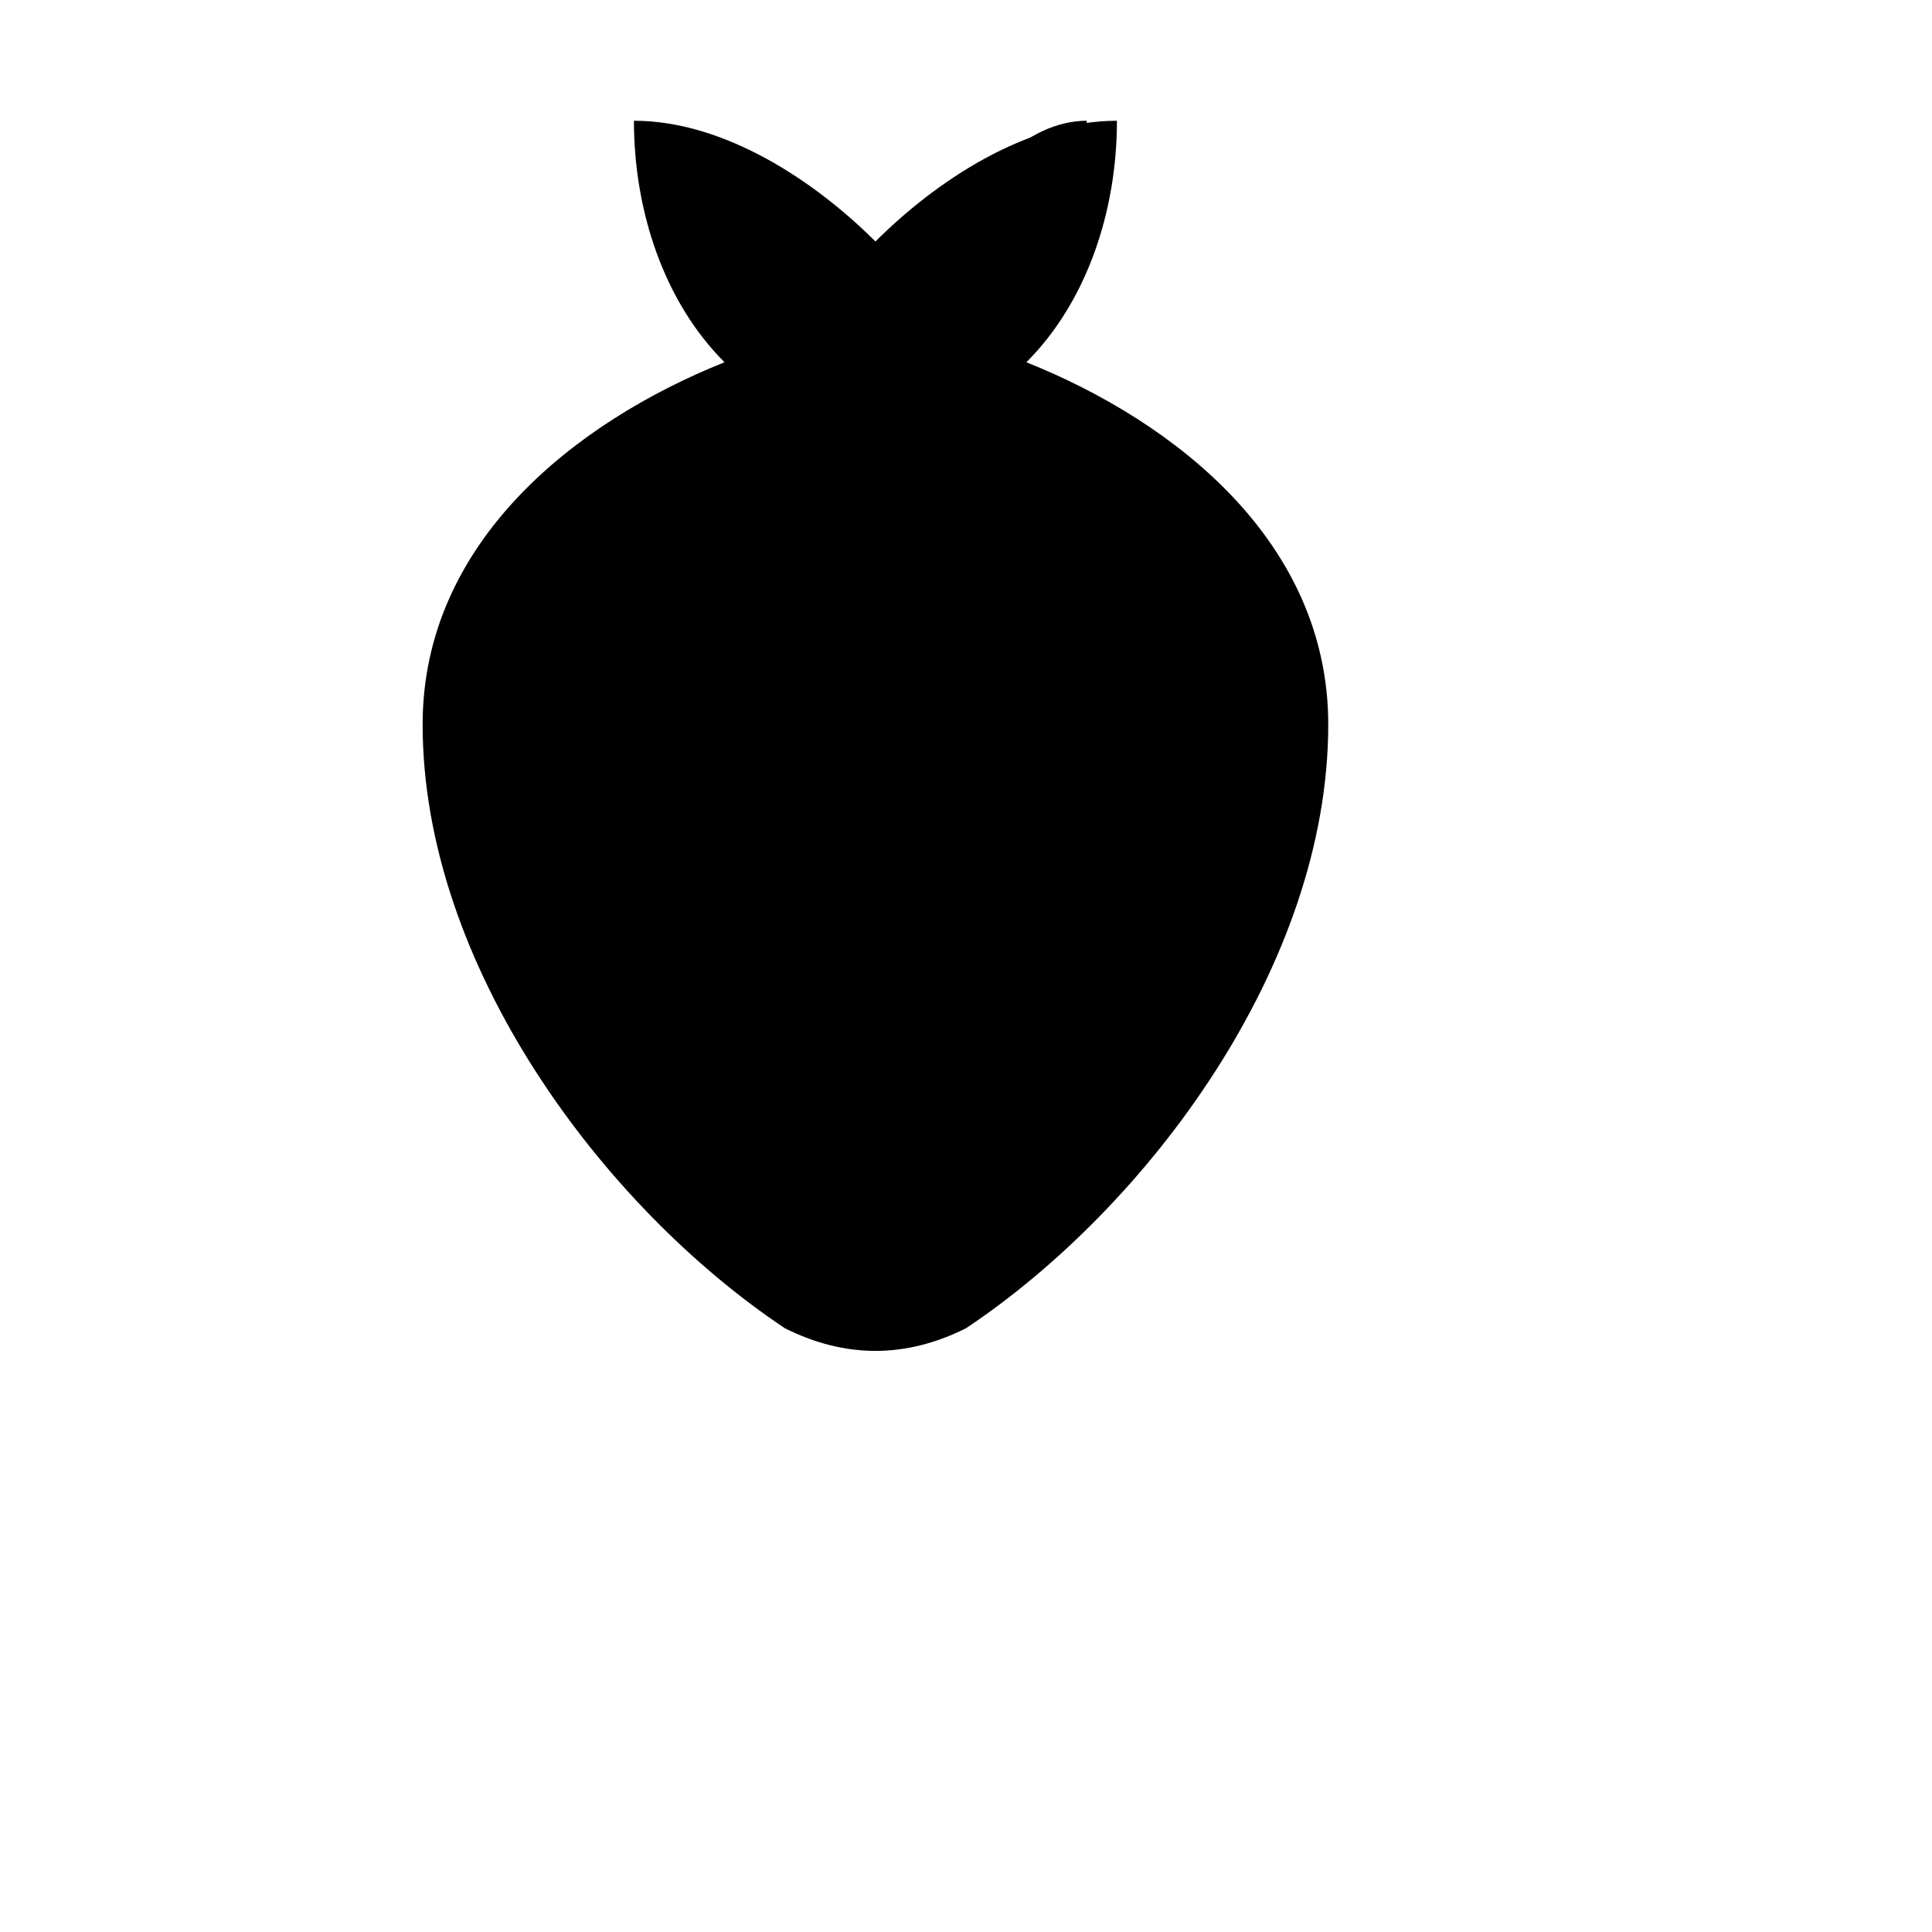 <svg xmlns="http://www.w3.org/2000/svg" width="64" height="64" viewBox="0 0 64 64">
  <path fill="#000" d="M44 24c0-6-5-10-10-12 2-2 3-5 3-8-3 0-6 2-8 4-2-2-5-4-8-4 0 3 1 6 3 8-5 2-10 6-10 12 0 8 6 16 12 20 2 1 4 1 6 0 6-4 12-12 12-20z"/>
  <path fill="#000" d="M32 8c2 0 4-2 4-4-2 0-4 2-4 4z"/>
</svg>